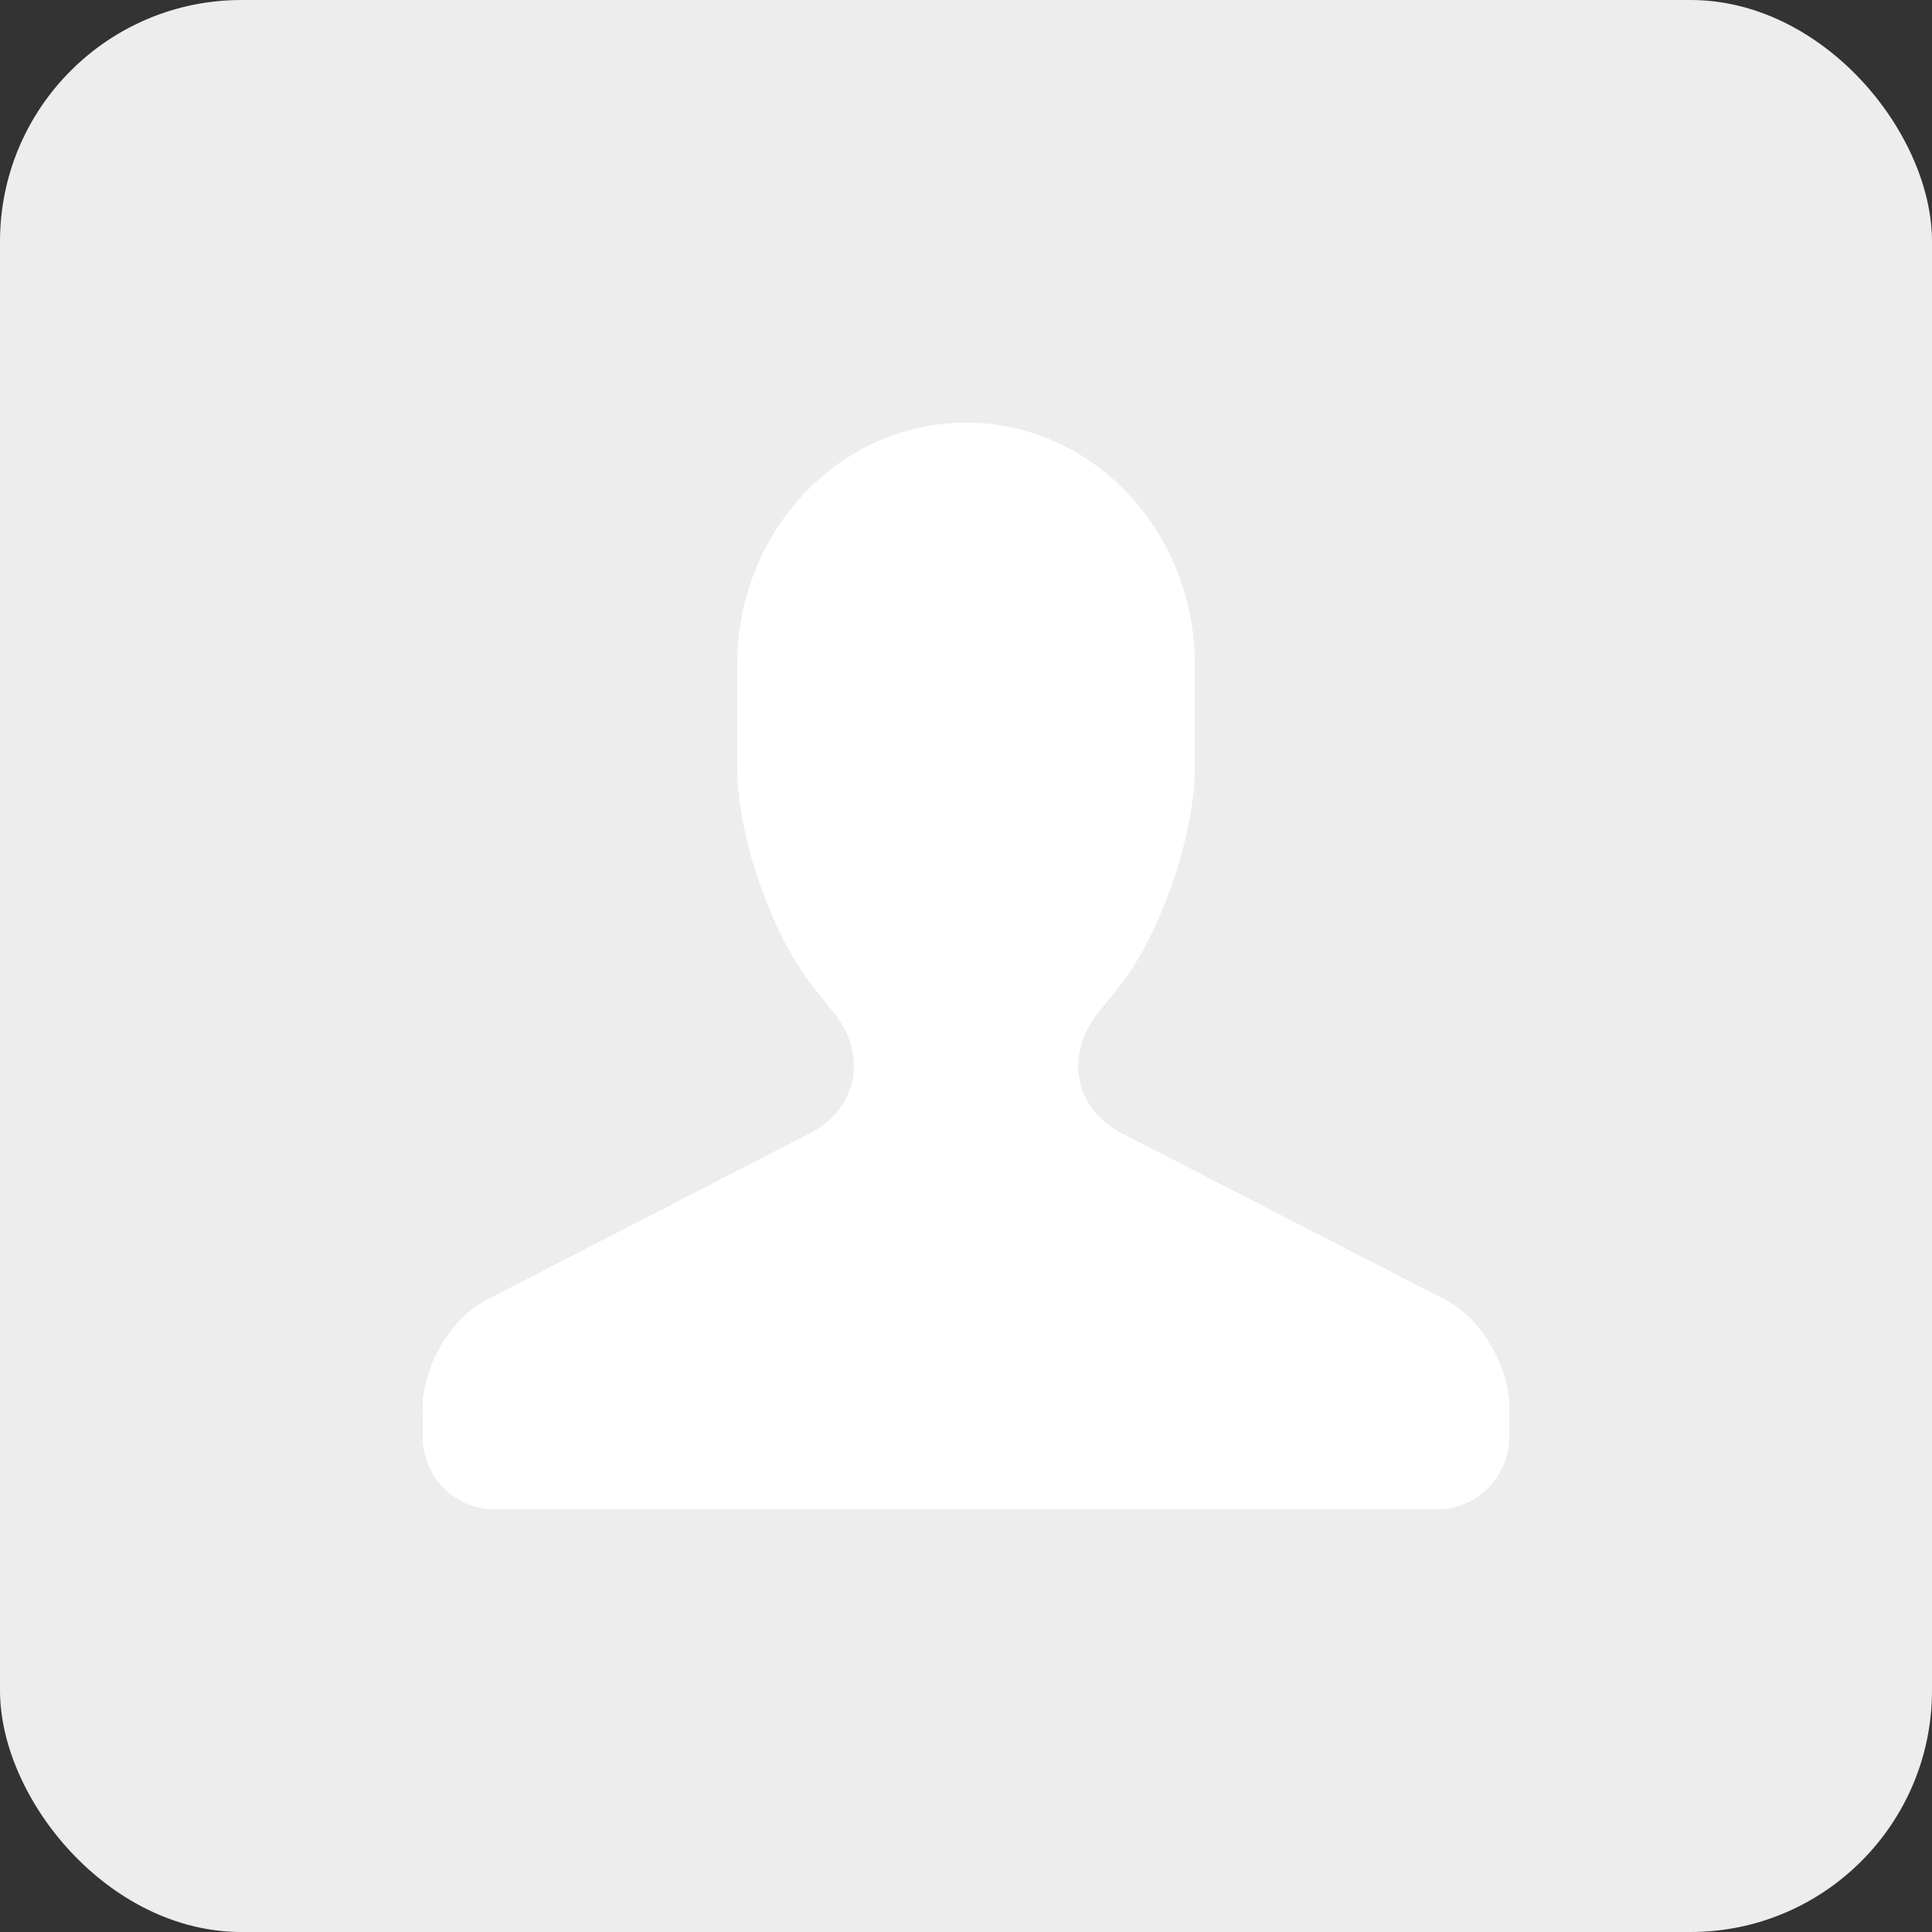 <?xml version="1.0" encoding="UTF-8"?>
<svg width="36px" height="36px" viewBox="0 0 36 36" version="1.1" xmlns="http://www.w3.org/2000/svg" xmlns:xlink="http://www.w3.org/1999/xlink">
    <rect x="0" y="0" width="36" height="36" fill="#333333" stroke="none"/>
    <g id="avatar_default" stroke="none" stroke-width="1" fill="none" fill-rule="evenodd">
        <g id="Me备份">
            <rect id="Rectangle-4" fill="#EDEDED" x="0" y="0" width="36" height="36" rx="4.5"></rect>
            <path d="M9.219,28.125 C8.477,28.125 7.875,27.525 7.875,26.768 L7.875,26.23 C7.875,25.459 8.406,24.561 9.062,24.223 L15.095,21.115 C15.97,20.665 16.174,19.666 15.542,18.876 L15.156,18.394 C14.372,17.413 13.737,15.581 13.737,14.298 L13.737,12.375 C13.737,9.89 15.65,7.875 18,7.875 C20.354,7.875 22.263,9.892 22.263,12.375 L22.263,14.299 C22.263,15.58 21.625,17.418 20.844,18.396 L20.458,18.878 C19.83,19.664 20.026,20.664 20.905,21.117 L26.938,24.223 C27.593,24.561 28.125,25.453 28.125,26.23 L28.125,26.768 C28.125,27.517 27.519,28.125 26.781,28.125 L9.219,28.125 Z" id="Combined-Shape" fill="#FFFFFF"></path>
        </g>
    </g>
</svg>